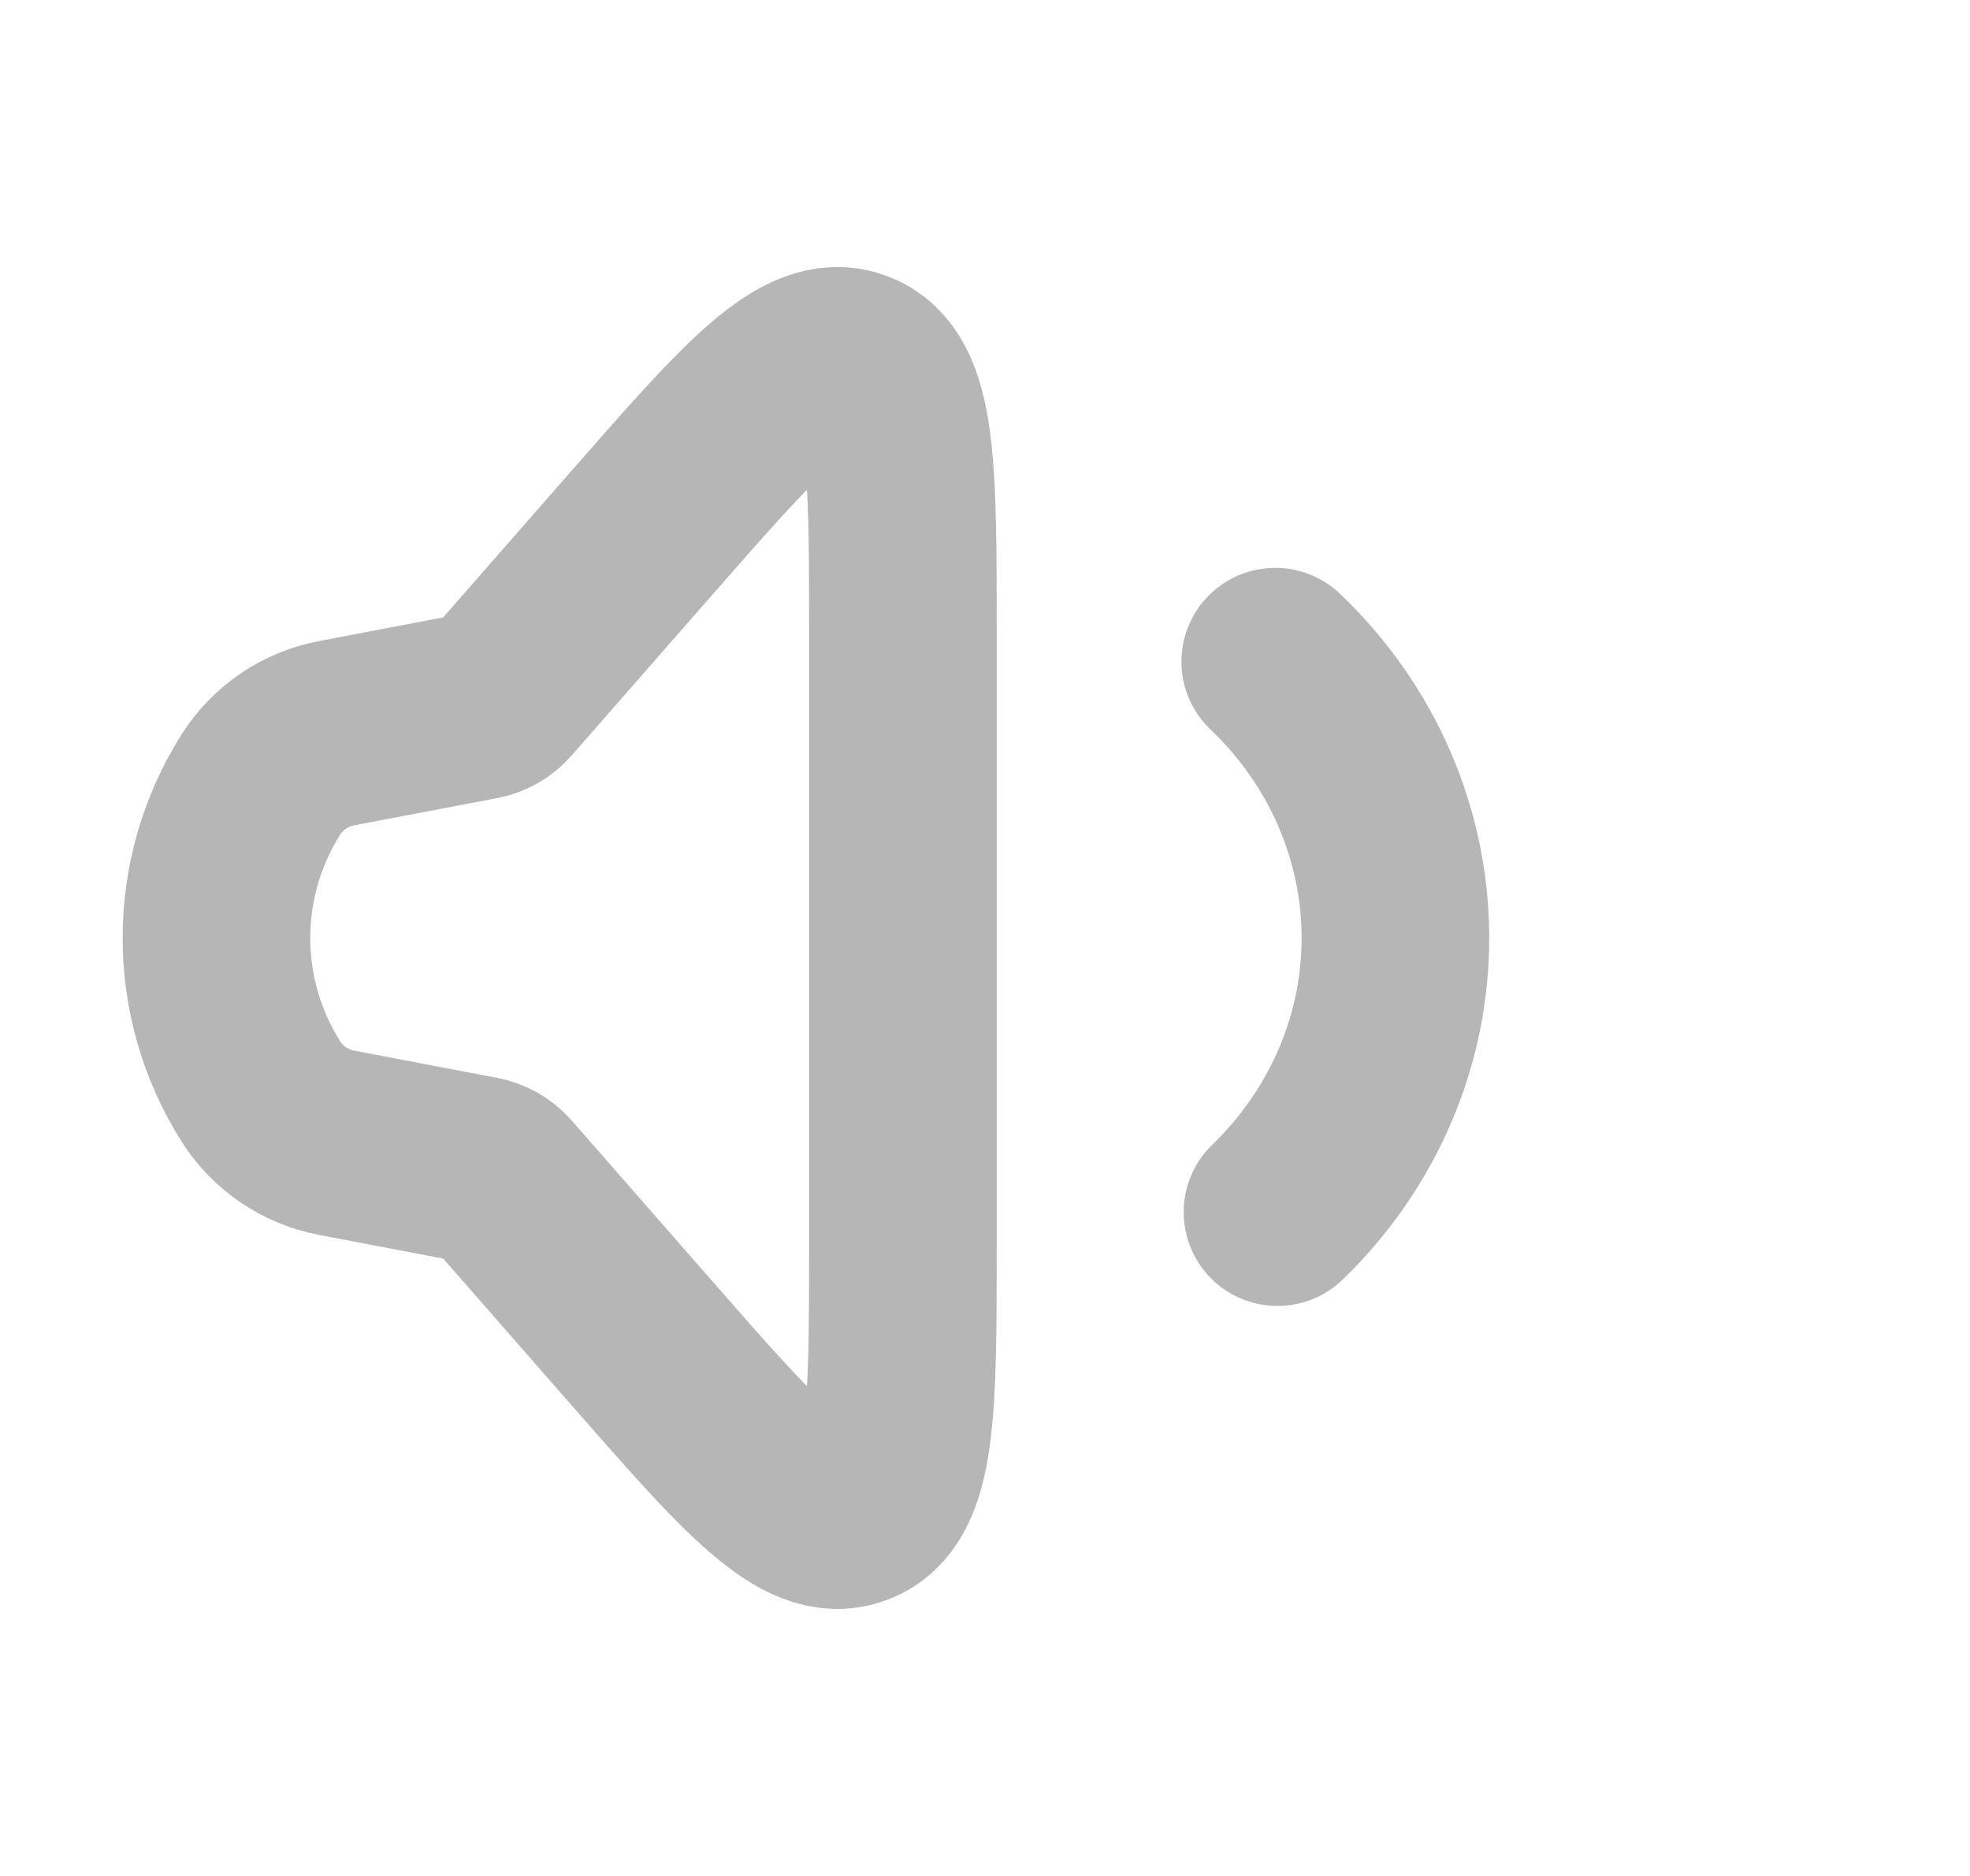 <svg width="21" height="20" viewBox="0 0 21 20" fill="none" xmlns="http://www.w3.org/2000/svg">
<path d="M2.779 11.633C2.15 10.635 2.15 9.365 2.779 8.367V8.367C2.96 8.08 3.252 7.881 3.586 7.817L5.114 7.526C5.202 7.509 5.282 7.463 5.341 7.396L6.821 5.705C7.999 4.359 8.588 3.685 9.106 3.88C9.625 4.075 9.625 4.97 9.625 6.758L9.625 13.242C9.625 15.03 9.625 15.925 9.106 16.12C8.588 16.315 7.999 15.642 6.821 14.295L5.341 12.604C5.282 12.537 5.202 12.491 5.114 12.474L3.586 12.183C3.252 12.119 2.96 11.92 2.779 11.633V11.633Z" stroke="#B6B6B6" stroke-width="2"/>
<path d="M13.594 7.054C14.41 7.831 14.87 8.884 14.875 9.984C14.88 11.083 14.428 12.139 13.618 12.923" stroke="#B6B6B6" stroke-width="2" stroke-linecap="round"/>
</svg>
